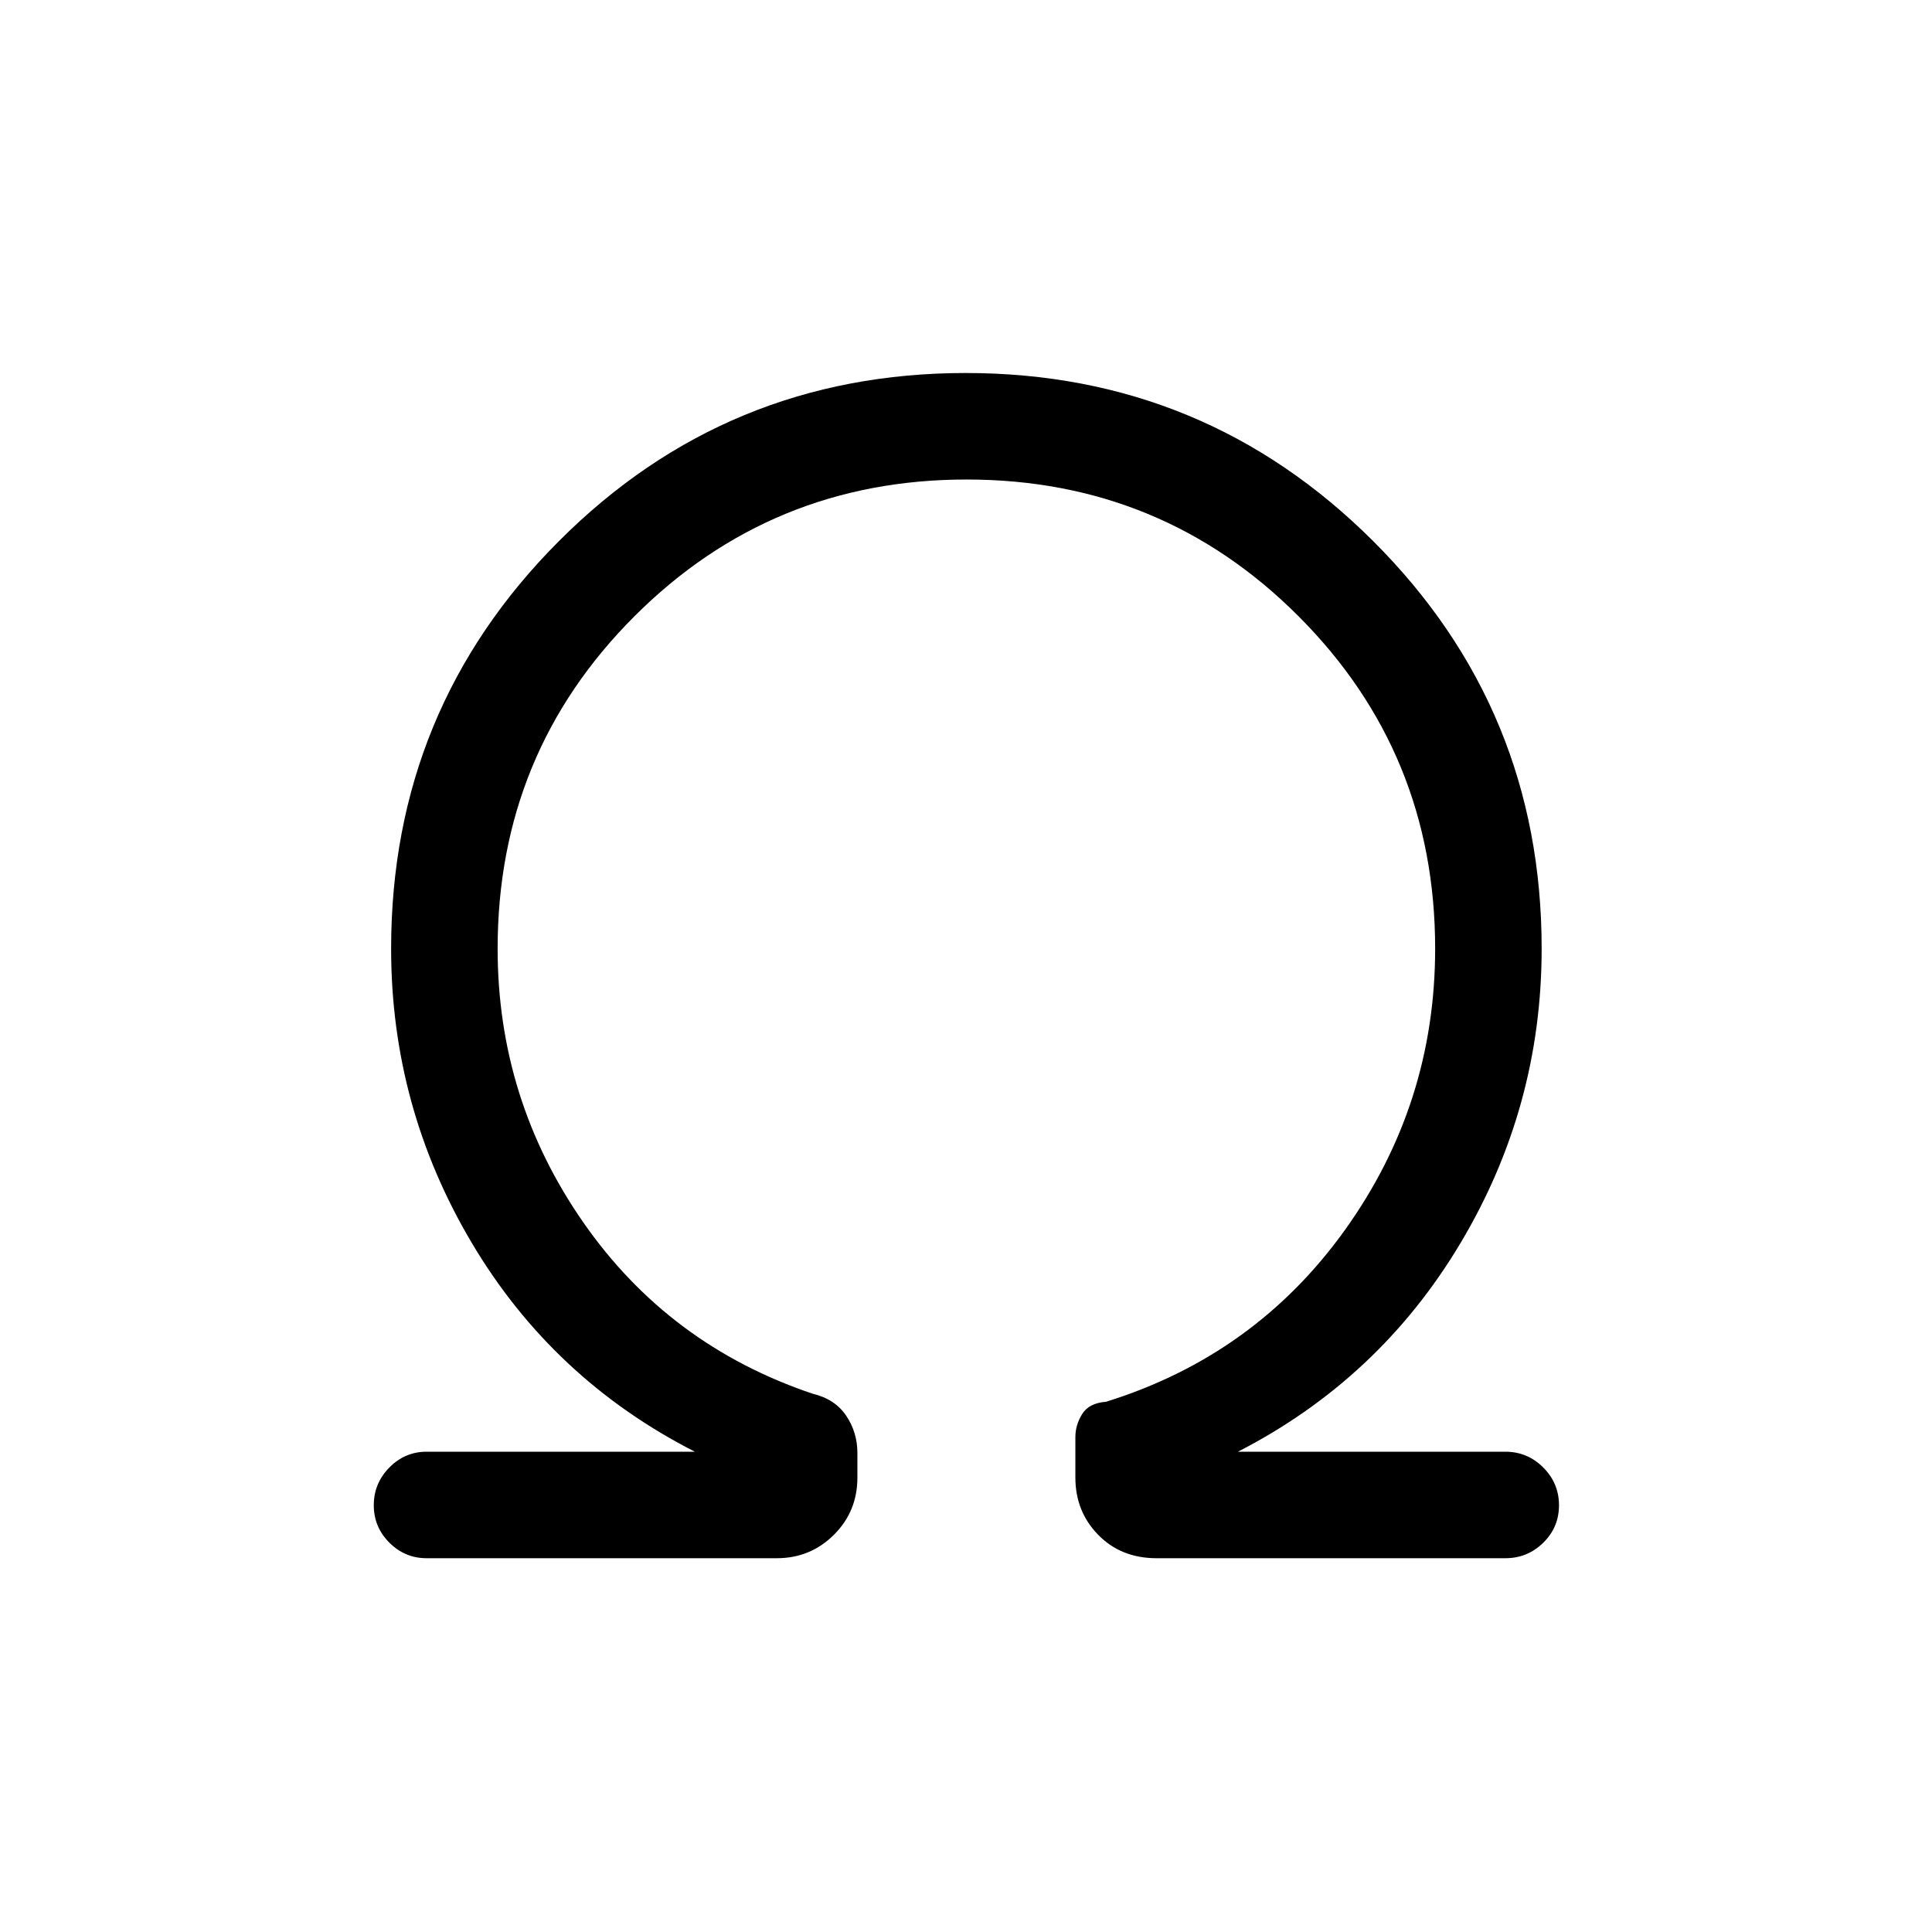 <svg xmlns="http://www.w3.org/2000/svg" height="20" viewBox="0 96 960 960" width="20"><path d="M480.307 334.269q-97.076 0-165.057 67.955-67.981 67.956-67.981 165.161 0 74.742 42.5 135.909 42.5 61.167 114.039 85.244 11.038 2.616 16.634 10.886 5.597 8.271 5.597 18.614v12.116q0 16.907-11.699 28.511t-28.302 11.604H212q-10.817 0-18.543-7.747-7.726-7.748-7.726-18.597 0-10.848 7.726-18.713 7.726-7.866 18.543-7.866h133.269q-70.577-36-110.75-103.596t-40.173-146.365q0-118.975 83.379-202.507 83.38-83.532 202.135-83.532t202.467 83.532q83.712 83.532 83.712 202.507 0 78.769-40.366 146.365-40.365 67.596-110.558 103.596H748q10.978 0 18.816 7.827 7.838 7.827 7.838 18.789 0 10.961-7.838 18.634T748 870.269H574.684q-17.63 0-28.984-11.604-11.354-11.604-11.354-28.511v-20.097q0-6.019 3.404-11.461t11.827-6.058q74.154-23.077 118.846-85.557 44.692-62.481 44.692-139.596 0-97.205-67.866-165.161-67.865-67.955-164.942-67.955Z"/></svg>